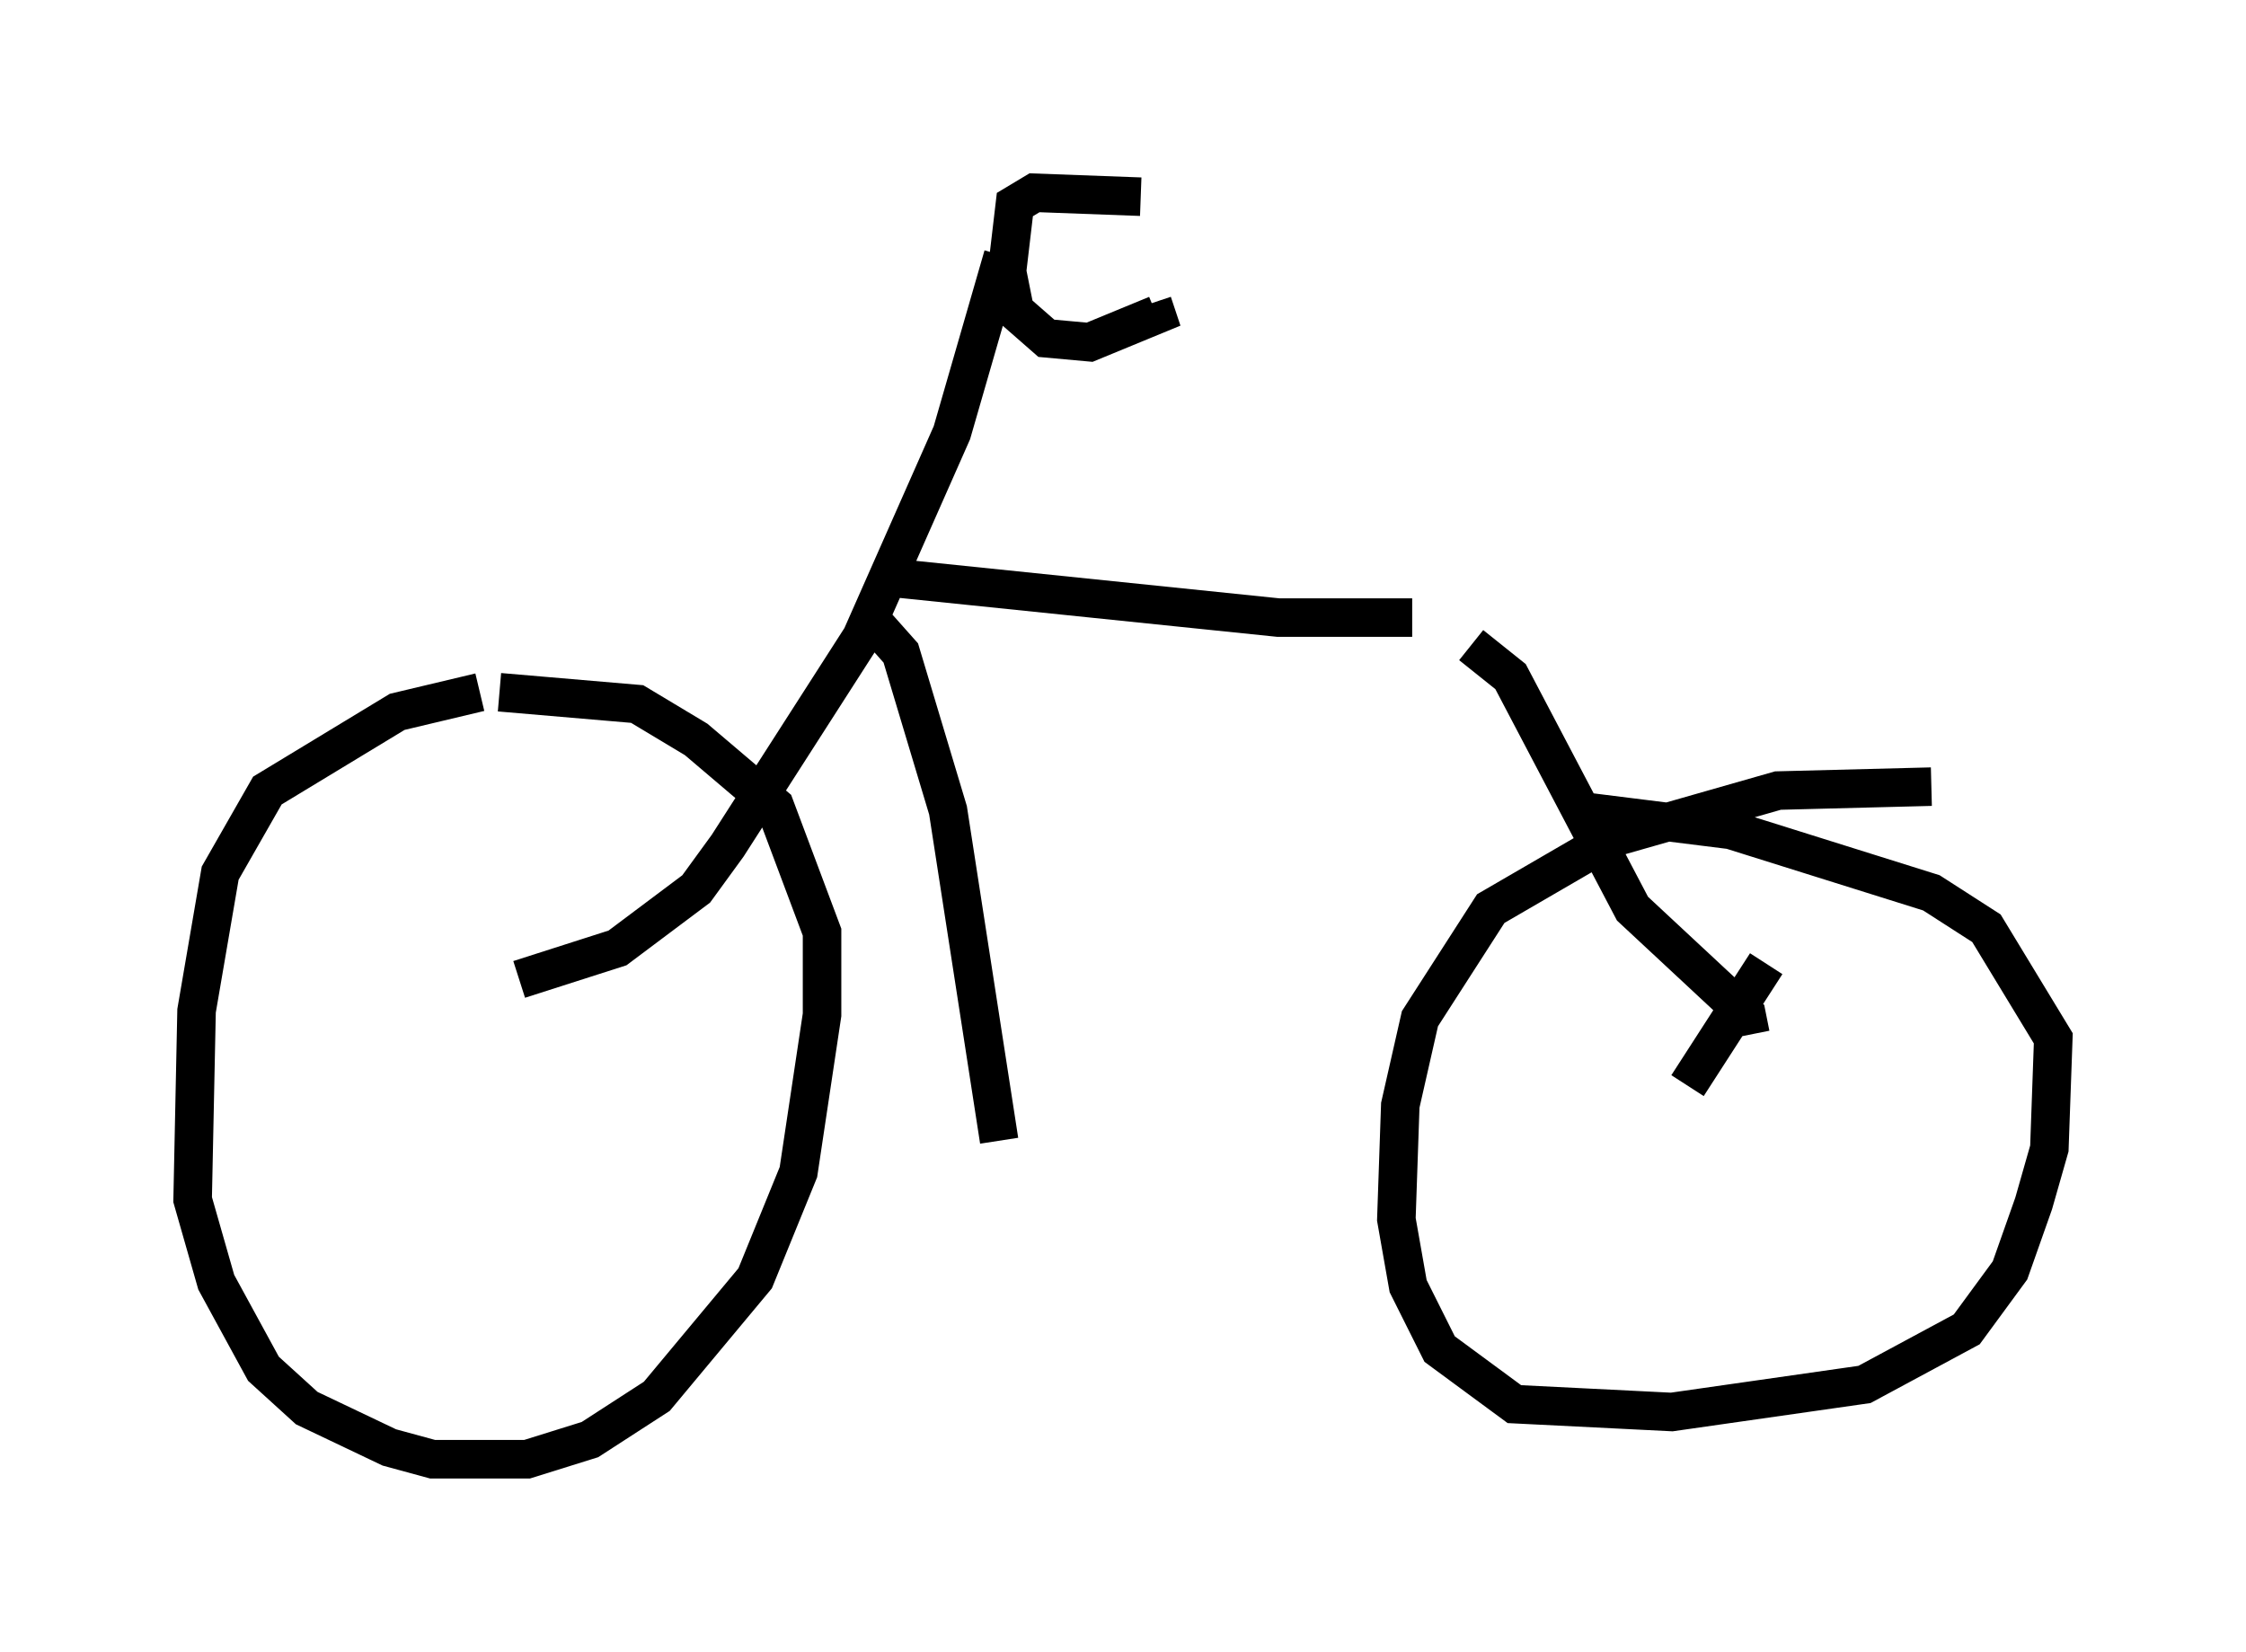 <?xml version="1.0" encoding="utf-8" ?>
<svg baseProfile="full" height="42.871" version="1.1" width="58.286" xmlns="http://www.w3.org/2000/svg" xmlns:ev="http://www.w3.org/2001/xml-events" xmlns:xlink="http://www.w3.org/1999/xlink"><defs /><rect fill="white" height="42.871" width="58.286" x="0" y="0" /><path d="M15.004, 17.863 m-2.552, 0.102 l-2.144, 0.51 -3.369, 2.042 l-1.225, 2.144 -0.613, 3.573 l-0.102, 4.9 0.613, 2.144 l1.225, 2.246 1.123, 1.021 l2.144, 1.021 1.123, 0.306 l2.45, 0.0 1.633, -0.51 l1.735, -1.123 2.552, -3.063 l1.123, -2.756 0.613, -4.083 l0.0, -2.144 -1.225, -3.267 l-2.042, -1.735 -1.531, -0.919 l-3.573, -0.306 m37.159, 2.45 l-3.981, 0.102 -4.288, 1.225 l-3.165, 1.838 -1.838, 2.858 l-0.51, 2.246 -0.102, 2.96 l0.306, 1.735 0.817, 1.633 l1.94, 1.429 4.083, 0.204 l5.002, -0.715 2.654, -1.429 l1.123, -1.531 0.613, -1.735 l0.408, -1.429 0.102, -2.858 l-1.735, -2.858 -1.429, -0.919 l-5.206, -1.633 -4.083, -0.51 m-27.359, 4.39 l2.552, -0.817 2.042, -1.531 l0.817, -1.123 3.471, -5.41 l2.348, -5.308 1.327, -4.594 m3.573, -1.531 l-2.756, -0.102 -0.51, 0.306 l-0.204, 1.735 0.204, 1.021 l0.817, 0.715 1.123, 0.102 l1.735, -0.715 -0.102, -0.306 m13.883, 20.315 l2.042, -3.165 m-0.408, 1.838 l-0.102, -0.51 -2.96, -2.756 l-3.165, -6.023 -1.021, -0.817 m-14.904, -1.735 l9.902, 1.021 3.471, 0.0 m-14.088, 0.0 l0.817, 0.919 1.225, 4.083 l1.327, 8.575 " fill="none" stroke="black" stroke-width="1" /></svg>